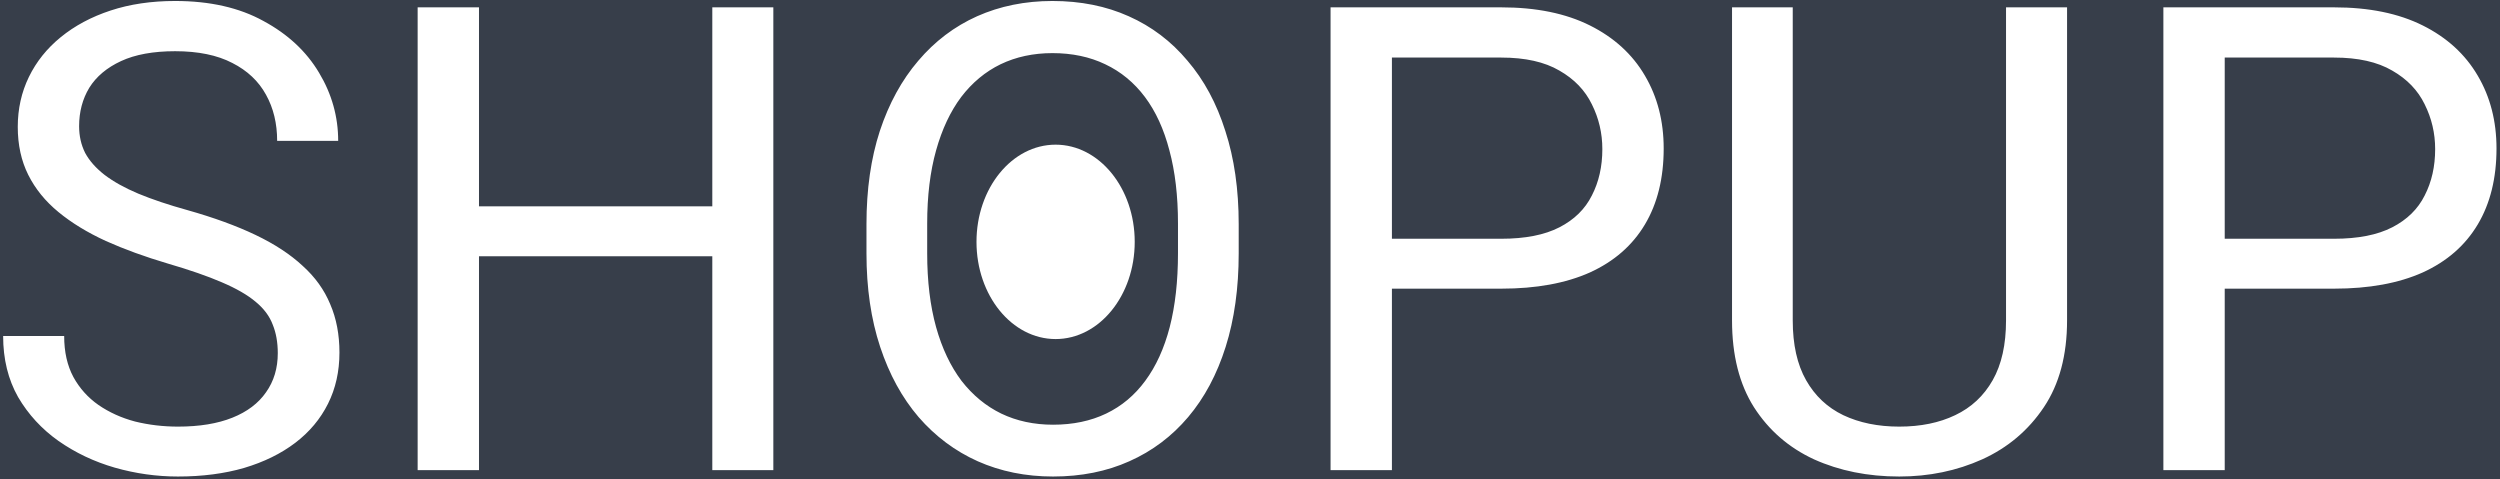 <svg width="553" height="106" viewBox="0 0 553 106" fill="none" xmlns="http://www.w3.org/2000/svg">
<rect width="553" height="106" fill="#373E4A"/>
<path d="M61.445 78.125C61.445 75.734 61.07 73.625 60.32 71.797C59.617 69.922 58.352 68.234 56.523 66.734C54.742 65.234 52.258 63.805 49.07 62.445C45.93 61.086 41.945 59.703 37.117 58.297C32.055 56.797 27.484 55.133 23.406 53.305C19.328 51.43 15.836 49.297 12.93 46.906C10.023 44.516 7.797 41.773 6.25 38.68C4.703 35.586 3.93 32.047 3.93 28.062C3.93 24.078 4.75 20.398 6.391 17.023C8.031 13.648 10.375 10.719 13.422 8.234C16.516 5.703 20.195 3.734 24.461 2.328C28.727 0.922 33.484 0.219 38.734 0.219C46.422 0.219 52.938 1.695 58.281 4.648C63.672 7.555 67.773 11.375 70.586 16.109C73.398 20.797 74.805 25.812 74.805 31.156H61.305C61.305 27.312 60.484 23.914 58.844 20.961C57.203 17.961 54.719 15.617 51.391 13.93C48.062 12.195 43.844 11.328 38.734 11.328C33.906 11.328 29.922 12.055 26.781 13.508C23.641 14.961 21.297 16.93 19.75 19.414C18.25 21.898 17.5 24.734 17.5 27.922C17.5 30.078 17.945 32.047 18.836 33.828C19.773 35.562 21.203 37.18 23.125 38.68C25.094 40.18 27.578 41.562 30.578 42.828C33.625 44.094 37.258 45.312 41.477 46.484C47.289 48.125 52.305 49.953 56.523 51.969C60.742 53.984 64.211 56.258 66.93 58.789C69.695 61.273 71.734 64.109 73.047 67.297C74.406 70.438 75.086 74 75.086 77.984C75.086 82.156 74.242 85.93 72.555 89.305C70.867 92.68 68.453 95.562 65.312 97.953C62.172 100.344 58.398 102.195 53.992 103.508C49.633 104.773 44.758 105.406 39.367 105.406C34.633 105.406 29.969 104.75 25.375 103.438C20.828 102.125 16.68 100.156 12.93 97.531C9.227 94.906 6.25 91.672 4 87.828C1.797 83.938 0.695 79.438 0.695 74.328H14.195C14.195 77.844 14.875 80.867 16.234 83.398C17.594 85.883 19.445 87.945 21.789 89.586C24.18 91.227 26.875 92.445 29.875 93.242C32.922 93.992 36.086 94.367 39.367 94.367C44.102 94.367 48.109 93.711 51.391 92.398C54.672 91.086 57.156 89.211 58.844 86.773C60.578 84.336 61.445 81.453 61.445 78.125ZM159.25 45.641V56.68H103.844V45.641H159.25ZM105.953 1.625V104H92.383V1.625H105.953ZM171.062 1.625V104H157.562V1.625H171.062ZM274 49.578V56.047C274 63.734 273.039 70.625 271.117 76.719C269.195 82.812 266.43 87.992 262.82 92.258C259.211 96.523 254.875 99.781 249.812 102.031C244.797 104.281 239.172 105.406 232.938 105.406C226.891 105.406 221.336 104.281 216.273 102.031C211.258 99.781 206.898 96.523 203.195 92.258C199.539 87.992 196.703 82.812 194.688 76.719C192.672 70.625 191.664 63.734 191.664 56.047V49.578C191.664 41.891 192.648 35.023 194.617 28.977C196.633 22.883 199.469 17.703 203.125 13.438C206.781 9.125 211.117 5.844 216.133 3.594C221.195 1.344 226.75 0.219 232.797 0.219C239.031 0.219 244.656 1.344 249.672 3.594C254.734 5.844 259.07 9.125 262.68 13.438C266.336 17.703 269.125 22.883 271.047 28.977C273.016 35.023 274 41.891 274 49.578ZM260.57 56.047V49.438C260.57 43.344 259.938 37.953 258.672 33.266C257.453 28.578 255.648 24.641 253.258 21.453C250.867 18.266 247.938 15.852 244.469 14.211C241.047 12.57 237.156 11.75 232.797 11.75C228.578 11.75 224.758 12.57 221.336 14.211C217.961 15.852 215.055 18.266 212.617 21.453C210.227 24.641 208.375 28.578 207.062 33.266C205.75 37.953 205.094 43.344 205.094 49.438V56.047C205.094 62.188 205.75 67.625 207.062 72.359C208.375 77.047 210.25 81.008 212.688 84.242C215.172 87.43 218.102 89.844 221.477 91.484C224.898 93.125 228.719 93.945 232.938 93.945C237.344 93.945 241.258 93.125 244.68 91.484C248.102 89.844 250.984 87.43 253.328 84.242C255.719 81.008 257.523 77.047 258.742 72.359C259.961 67.625 260.57 62.188 260.57 56.047ZM332.078 63.852H304.727V52.812H332.078C337.375 52.812 341.664 51.969 344.945 50.281C348.227 48.594 350.617 46.25 352.117 43.25C353.664 40.25 354.438 36.828 354.438 32.984C354.438 29.469 353.664 26.164 352.117 23.07C350.617 19.977 348.227 17.492 344.945 15.617C341.664 13.695 337.375 12.734 332.078 12.734H307.891V104H294.32V1.625H332.078C339.812 1.625 346.352 2.961 351.695 5.633C357.039 8.305 361.094 12.008 363.859 16.742C366.625 21.43 368.008 26.797 368.008 32.844C368.008 39.406 366.625 45.008 363.859 49.648C361.094 54.289 357.039 57.828 351.695 60.266C346.352 62.656 339.812 63.852 332.078 63.852ZM443.734 1.625H457.234V70.883C457.234 78.57 455.523 84.969 452.102 90.078C448.68 95.188 444.133 99.031 438.461 101.609C432.836 104.141 426.719 105.406 420.109 105.406C413.172 105.406 406.891 104.141 401.266 101.609C395.688 99.031 391.258 95.188 387.977 90.078C384.742 84.969 383.125 78.57 383.125 70.883V1.625H396.555V70.883C396.555 76.227 397.539 80.633 399.508 84.102C401.477 87.57 404.219 90.148 407.734 91.836C411.297 93.523 415.422 94.367 420.109 94.367C424.844 94.367 428.969 93.523 432.484 91.836C436.047 90.148 438.812 87.57 440.781 84.102C442.75 80.633 443.734 76.227 443.734 70.883V1.625ZM516.297 63.852H488.945V52.812H516.297C521.594 52.812 525.883 51.969 529.164 50.281C532.445 48.594 534.836 46.25 536.336 43.25C537.883 40.25 538.656 36.828 538.656 32.984C538.656 29.469 537.883 26.164 536.336 23.07C534.836 19.977 532.445 17.492 529.164 15.617C525.883 13.695 521.594 12.734 516.297 12.734H492.109V104H478.539V1.625H516.297C524.031 1.625 530.57 2.961 535.914 5.633C541.258 8.305 545.312 12.008 548.078 16.742C550.844 21.43 552.227 26.797 552.227 32.844C552.227 39.406 550.844 45.008 548.078 49.648C545.312 54.289 541.258 57.828 535.914 60.266C530.57 62.656 524.031 63.852 516.297 63.852Z" fill="white"/>
<ellipse cx="233.5" cy="53.5" rx="17.5" ry="21.5" fill="white"/>
</svg>
